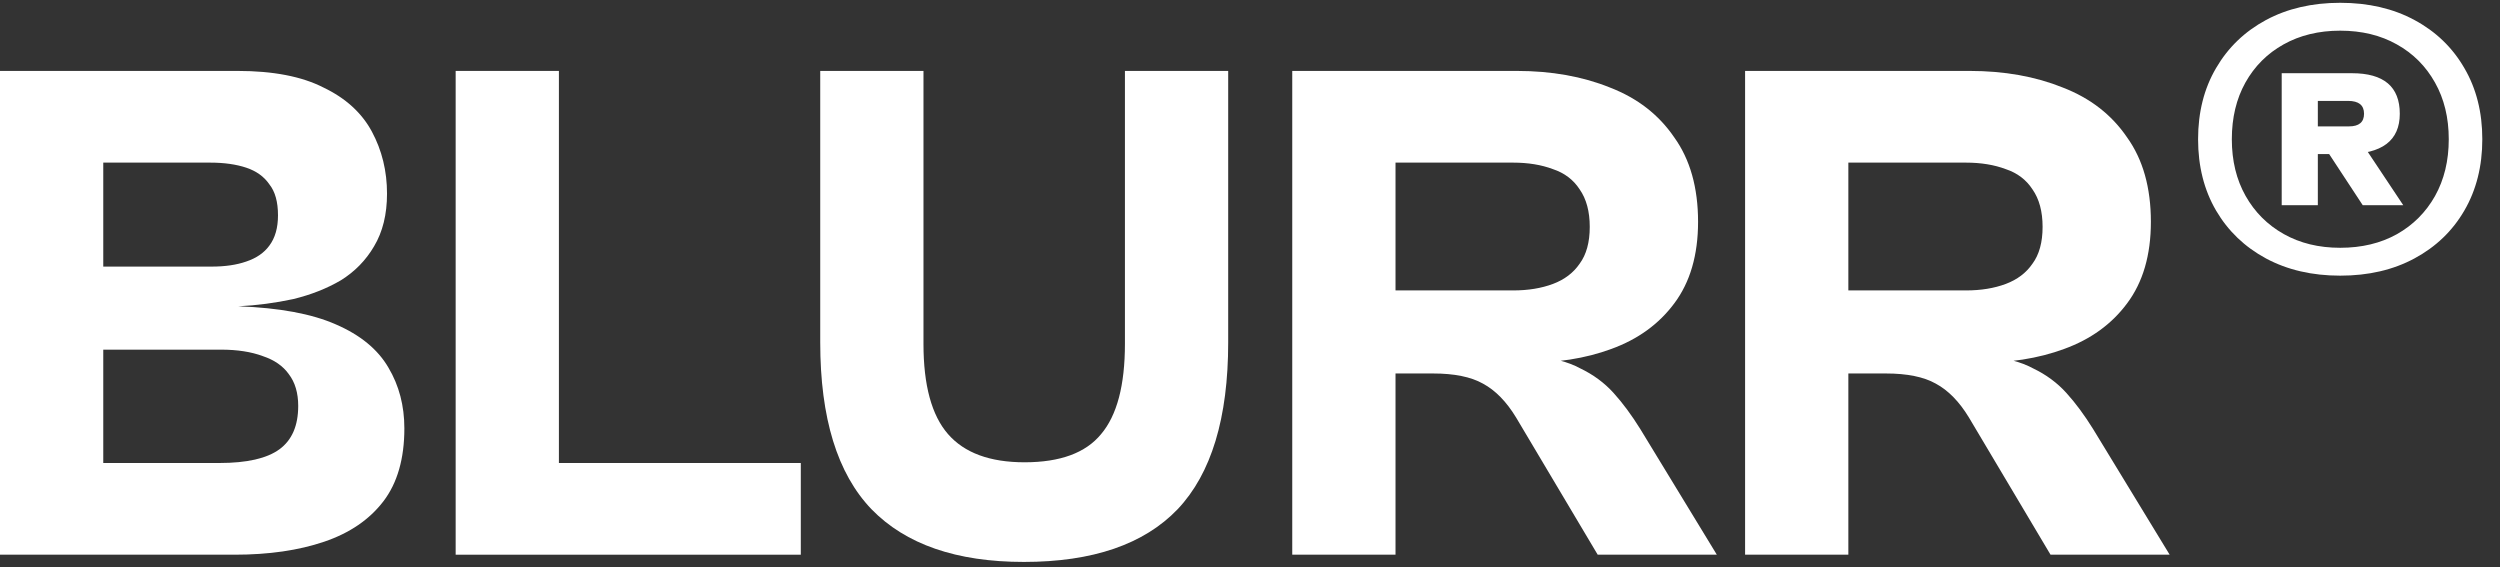 <svg width="141" height="32" viewBox="0 0 141 32" fill="none" xmlns="http://www.w3.org/2000/svg">
<rect x="0" y="0" width="141" height="32" fill="#333333" stroke="none"/>
<path d="M57.745 31.693C53.944 31.693 51.08 30.702 49.152 28.72C47.224 26.711 46.261 23.575 46.261 19.312V4H52.084V19.394C52.084 21.729 52.546 23.426 53.469 24.484C54.392 25.543 55.831 26.073 57.786 26.073C59.795 26.073 61.234 25.543 62.102 24.484C62.998 23.426 63.446 21.729 63.446 19.394V4H69.27V19.312C69.27 23.575 68.32 26.711 66.419 28.72C64.519 30.702 61.627 31.693 57.745 31.693Z" fill="white"/>
<path d="M31.522 31.285H25.699V4H31.522V31.285ZM45.165 31.285H27.735V26.113H45.165V31.285Z" fill="white"/>
<path d="M13.236 31.285H2.606V26.113H12.38C13.928 26.113 15.055 25.855 15.76 25.34C16.466 24.824 16.819 24.009 16.819 22.896C16.819 22.163 16.643 21.566 16.29 21.104C15.964 20.643 15.475 20.303 14.824 20.086C14.172 19.842 13.385 19.72 12.462 19.72H2.606V15.036H11.932C12.693 15.036 13.344 14.941 13.887 14.751C14.457 14.561 14.892 14.263 15.19 13.855C15.516 13.421 15.679 12.851 15.679 12.145C15.679 11.385 15.516 10.801 15.19 10.394C14.892 9.959 14.457 9.647 13.887 9.457C13.317 9.267 12.638 9.172 11.851 9.172H2.606V4H13.398C15.408 4 17.023 4.312 18.245 4.937C19.494 5.534 20.403 6.362 20.973 7.421C21.543 8.48 21.828 9.647 21.828 10.923C21.828 12.091 21.584 13.082 21.095 13.896C20.634 14.683 20.009 15.321 19.222 15.81C18.435 16.272 17.539 16.625 16.534 16.869C15.53 17.086 14.498 17.222 13.439 17.276C15.747 17.358 17.579 17.697 18.937 18.294C20.322 18.892 21.312 19.706 21.91 20.738C22.507 21.742 22.806 22.883 22.806 24.159C22.806 25.869 22.412 27.24 21.625 28.272C20.837 29.303 19.724 30.064 18.285 30.552C16.846 31.041 15.163 31.285 13.236 31.285ZM5.824 31.285H0V4H5.824V31.285Z" fill="white"/>
<path d="M128.688 11.575V4.129H132.649C134.449 4.129 135.348 4.891 135.348 6.415C135.348 7.932 134.345 8.69 132.339 8.69H130.726V11.575H128.688ZM133.259 11.575L131.005 8.142H133.259L135.545 11.575H133.259ZM130.726 7.128H132.484C133.049 7.128 133.332 6.89 133.332 6.415C133.332 5.932 133.032 5.691 132.432 5.691H130.726V7.128ZM131.987 15.547C130.402 15.547 129.005 15.223 127.799 14.575C126.599 13.926 125.661 13.027 124.986 11.875C124.31 10.717 123.972 9.376 123.972 7.852C123.972 6.329 124.31 4.991 124.986 3.84C125.661 2.681 126.599 1.778 127.799 1.13C129.005 0.482 130.402 0.158 131.987 0.158C133.58 0.158 134.976 0.482 136.176 1.13C137.382 1.778 138.32 2.681 138.989 3.84C139.664 4.991 140.002 6.329 140.002 7.852C140.002 9.376 139.664 10.717 138.989 11.875C138.32 13.027 137.382 13.926 136.176 14.575C134.976 15.223 133.58 15.547 131.987 15.547ZM131.987 13.975C133.201 13.975 134.266 13.72 135.183 13.209C136.1 12.692 136.817 11.975 137.334 11.058C137.851 10.134 138.11 9.066 138.11 7.852C138.11 6.639 137.851 5.574 137.334 4.657C136.817 3.733 136.1 3.016 135.183 2.505C134.266 1.988 133.201 1.73 131.987 1.73C130.781 1.73 129.716 1.988 128.792 2.505C127.875 3.016 127.158 3.733 126.641 4.657C126.13 5.574 125.875 6.639 125.875 7.852C125.875 9.066 126.134 10.131 126.651 11.048C127.168 11.965 127.885 12.682 128.802 13.199C129.719 13.716 130.781 13.975 131.987 13.975Z" fill="white"/>
<path d="M111.455 21.064H100.704V16.38H110.885C111.726 16.38 112.473 16.258 113.125 16.014C113.776 15.769 114.278 15.389 114.631 14.873C115.012 14.358 115.202 13.665 115.202 12.796C115.202 11.928 115.012 11.222 114.631 10.679C114.278 10.136 113.776 9.756 113.125 9.539C112.473 9.294 111.726 9.172 110.885 9.172H100.704V4H111.088C113.043 4 114.794 4.312 116.342 4.937C117.889 5.534 119.098 6.471 119.966 7.747C120.862 8.996 121.31 10.584 121.31 12.511C121.31 14.385 120.862 15.919 119.966 17.113C119.098 18.281 117.917 19.136 116.423 19.679C114.957 20.222 113.301 20.48 111.455 20.453V21.064ZM104.247 31.285H98.423V4H104.247V31.285ZM122.369 31.285H115.65L111.048 23.548C110.505 22.652 109.88 22.014 109.174 21.634C108.496 21.254 107.559 21.064 106.364 21.064L111.984 20.086C113.07 20.168 113.966 20.398 114.672 20.779C115.405 21.131 116.03 21.593 116.545 22.163C117.061 22.733 117.564 23.412 118.052 24.199L122.369 31.285Z" fill="white"/>
<path d="M85.915 21.064H75.164V16.38H85.345C86.187 16.38 86.933 16.258 87.585 16.014C88.237 15.769 88.739 15.389 89.092 14.873C89.472 14.358 89.662 13.665 89.662 12.796C89.662 11.928 89.472 11.222 89.092 10.679C88.739 10.136 88.237 9.756 87.585 9.539C86.933 9.294 86.187 9.172 85.345 9.172H75.164V4H85.549C87.504 4 89.255 4.312 90.802 4.937C92.35 5.534 93.558 6.471 94.427 7.747C95.323 8.996 95.771 10.584 95.771 12.511C95.771 14.385 95.323 15.919 94.427 17.113C93.558 18.281 92.377 19.136 90.884 19.679C89.418 20.222 87.761 20.48 85.915 20.453V21.064ZM78.707 31.285H72.883V4H78.707V31.285ZM96.829 31.285H90.11L85.508 23.548C84.965 22.652 84.341 22.014 83.635 21.634C82.956 21.254 82.019 21.064 80.825 21.064L86.445 20.086C87.531 20.168 88.427 20.398 89.132 20.779C89.865 21.131 90.49 21.593 91.006 22.163C91.522 22.733 92.024 23.412 92.513 24.199L96.829 31.285Z" fill="white"/>
</svg>
